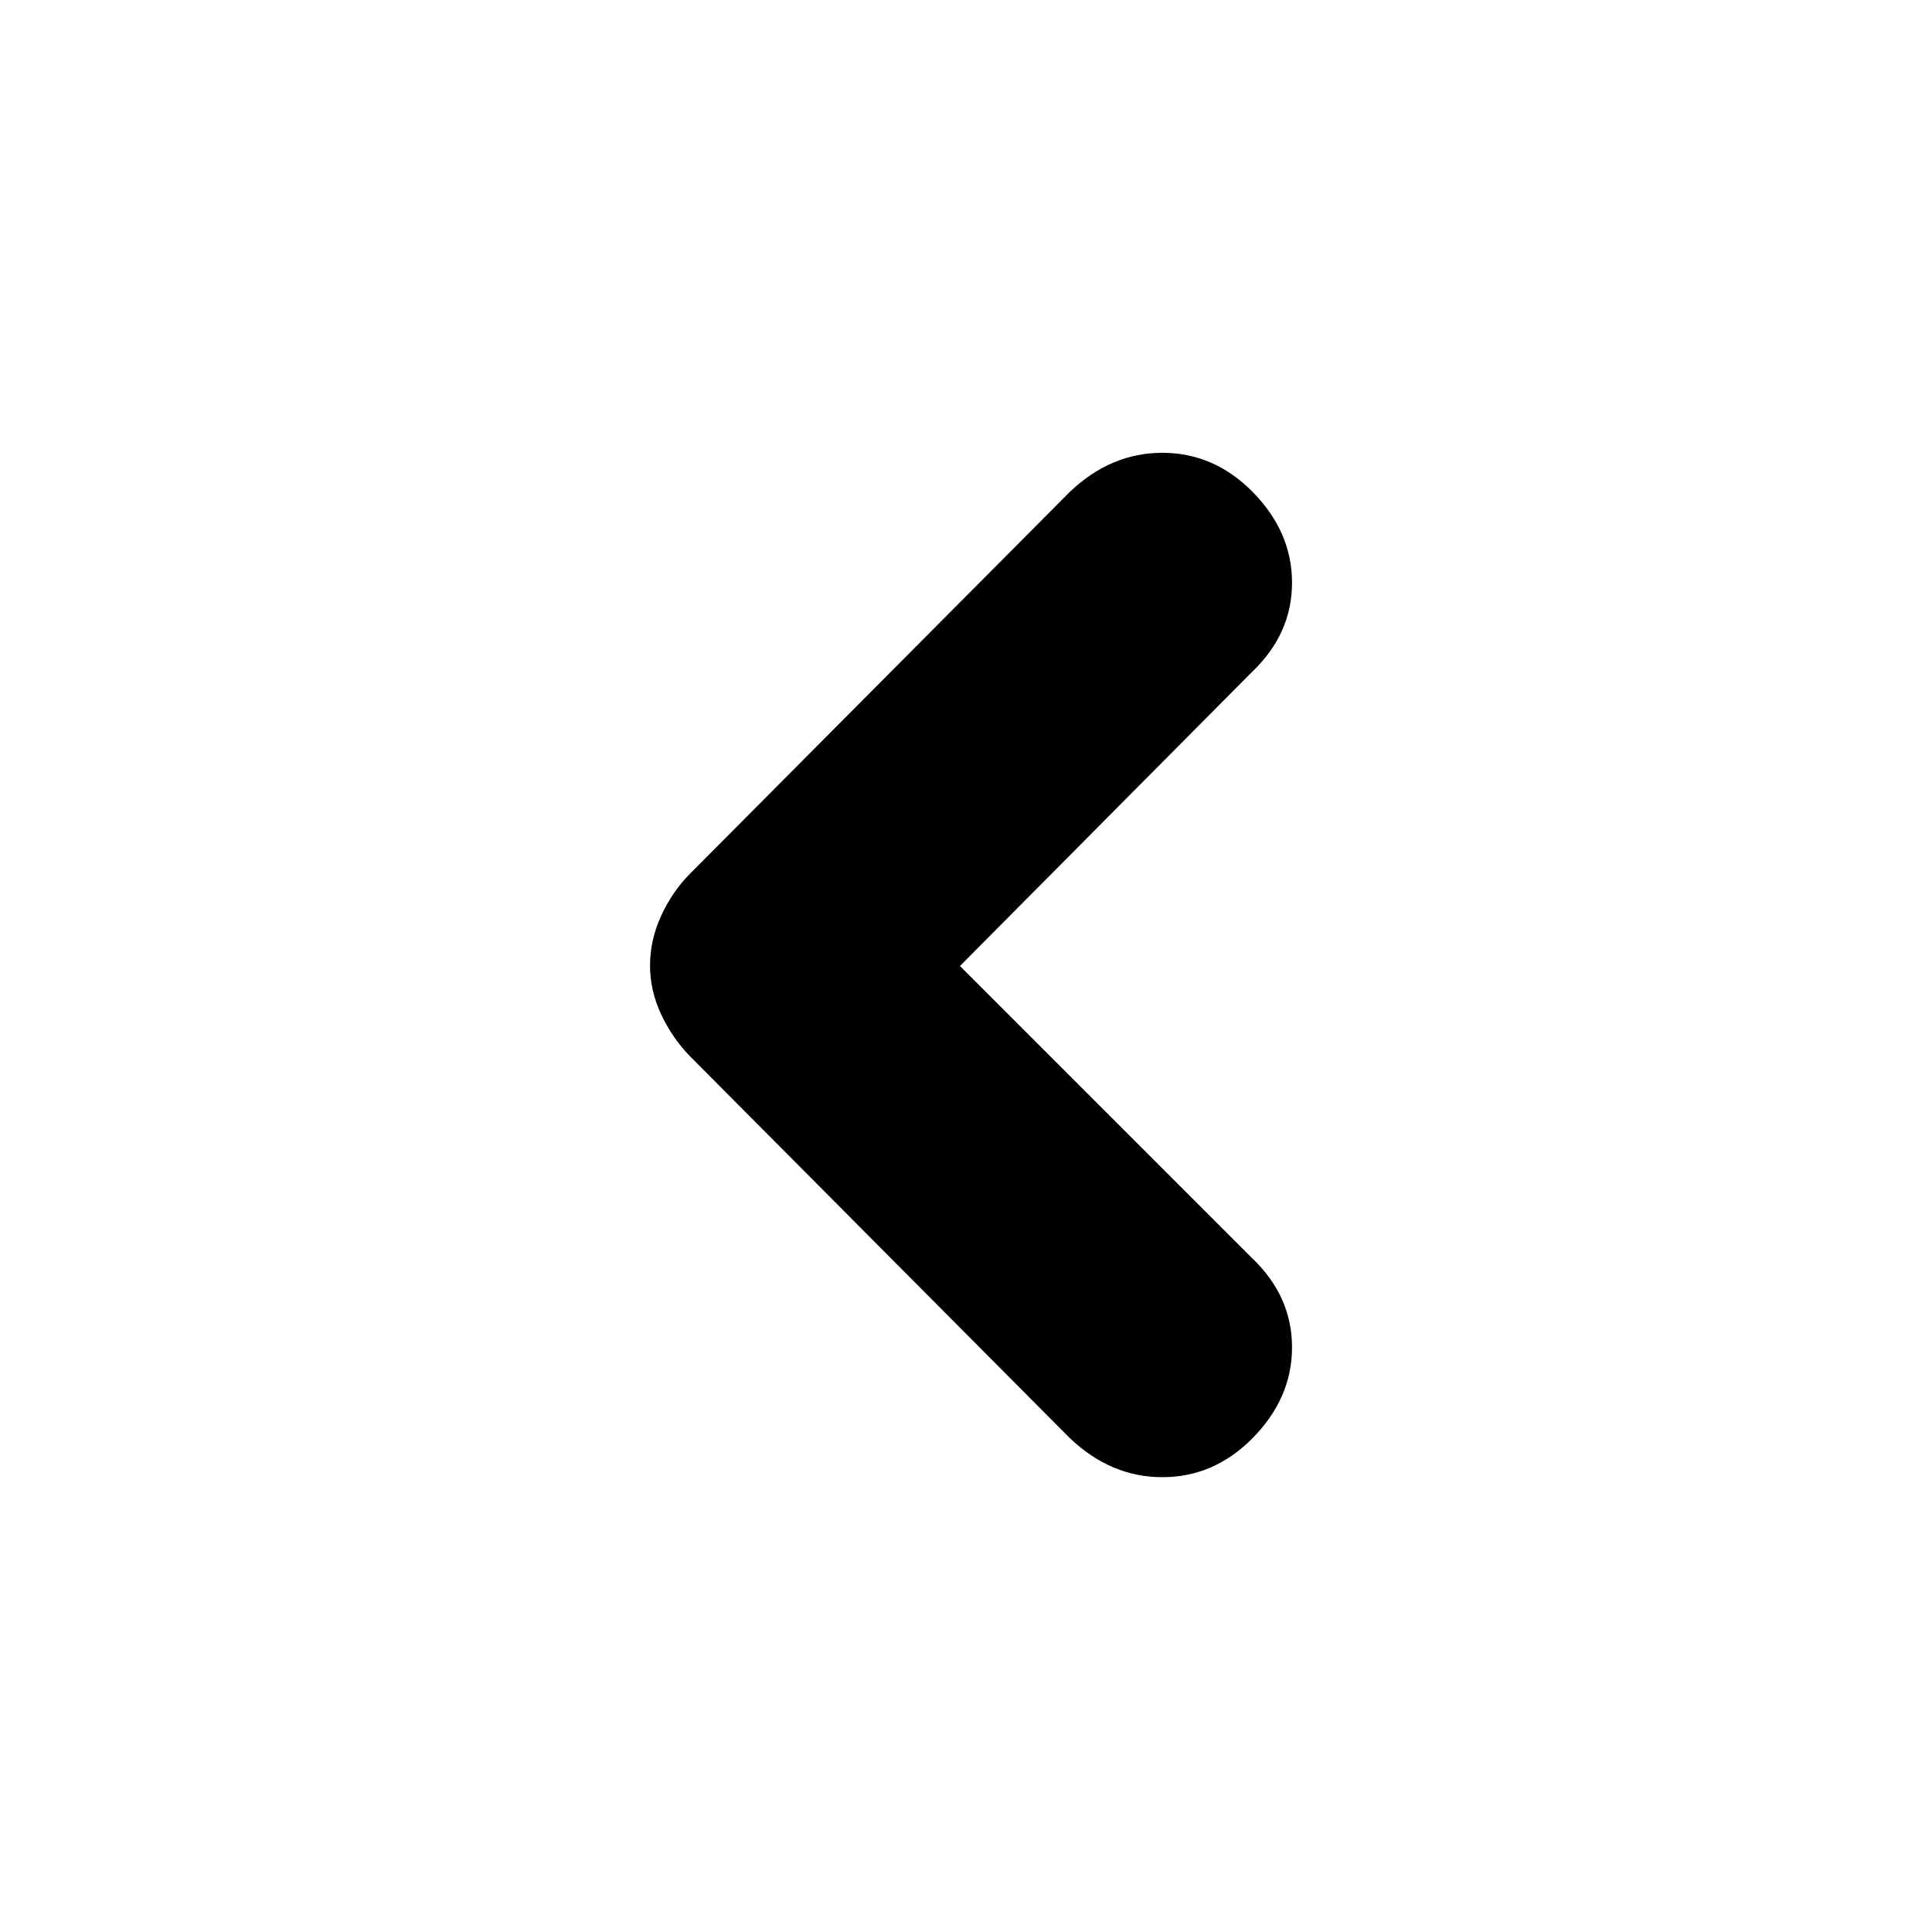 <svg xmlns="http://www.w3.org/2000/svg" height="20" viewBox="0 -960 960 960" width="20"><path d="m477-480 145 145q20 19 20 44.48 0 25.48-20 45.52-19 19-44.48 19-25.48 0-45.86-19.34L343-435q-8.91-9.11-14.45-20.91-5.55-11.8-5.55-24.29 0-12.77 5.55-24.82Q334.09-517.07 343-526l188.66-189.66Q552.04-735 577.52-735T622-716q20 20.04 20 45.52Q642-645 622-626L477-480Z"/></svg>